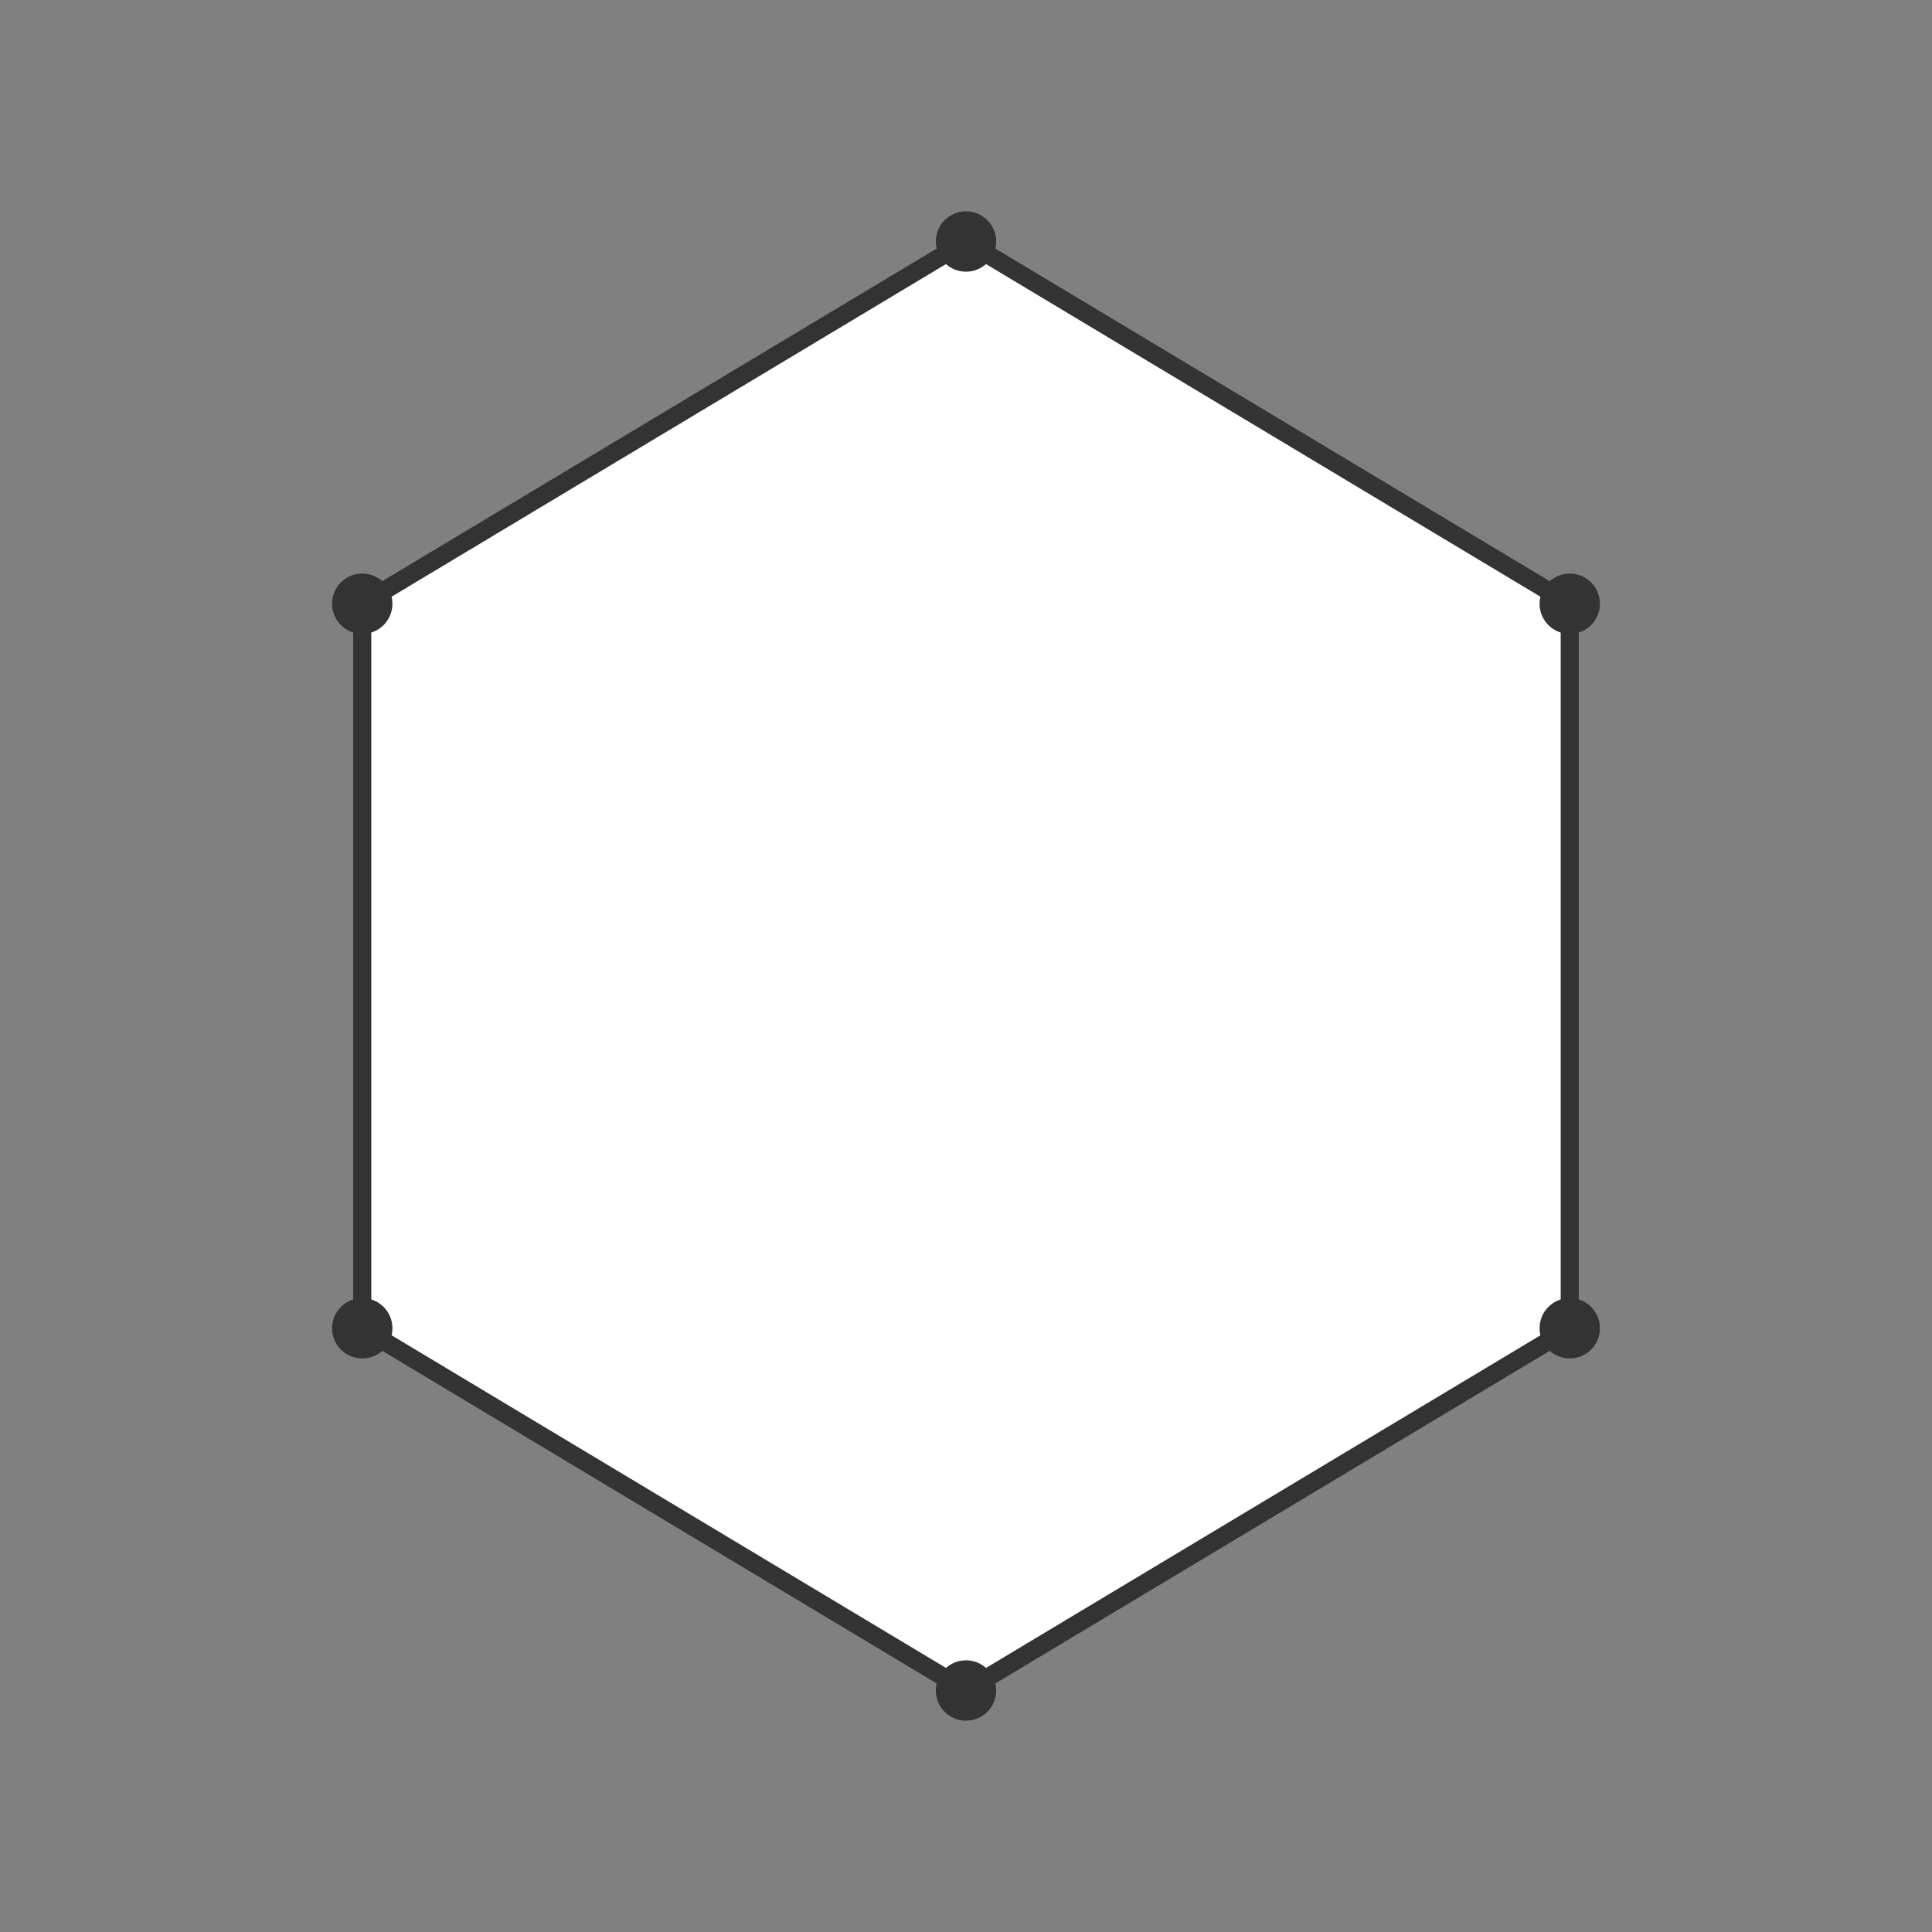 
<svg width="640" height="640" viewBox="0 0 640 640" fill="none" xmlns="http://www.w3.org/2000/svg">
  <rect x="0" y="0" width="640" height="640" fill="#808080" stroke="none"/>
  <rect width="640" height="640" fill="transparent"/>
  <path d="M320 80 L520 200 L520 440 L320 560 L120 440 L120 200 Z" fill="white" stroke="#333333" stroke-width="6"/>
  <!-- Dots at corners -->
  <circle cx="320" cy="80" r="10" fill="#333333"/>
  <circle cx="520" cy="200" r="10" fill="#333333"/>
  <circle cx="520" cy="440" r="10" fill="#333333"/>
  <circle cx="320" cy="560" r="10" fill="#333333"/>
  <circle cx="120" cy="440" r="10" fill="#333333"/>
  <circle cx="120" cy="200" r="10" fill="#333333"/>
</svg>
